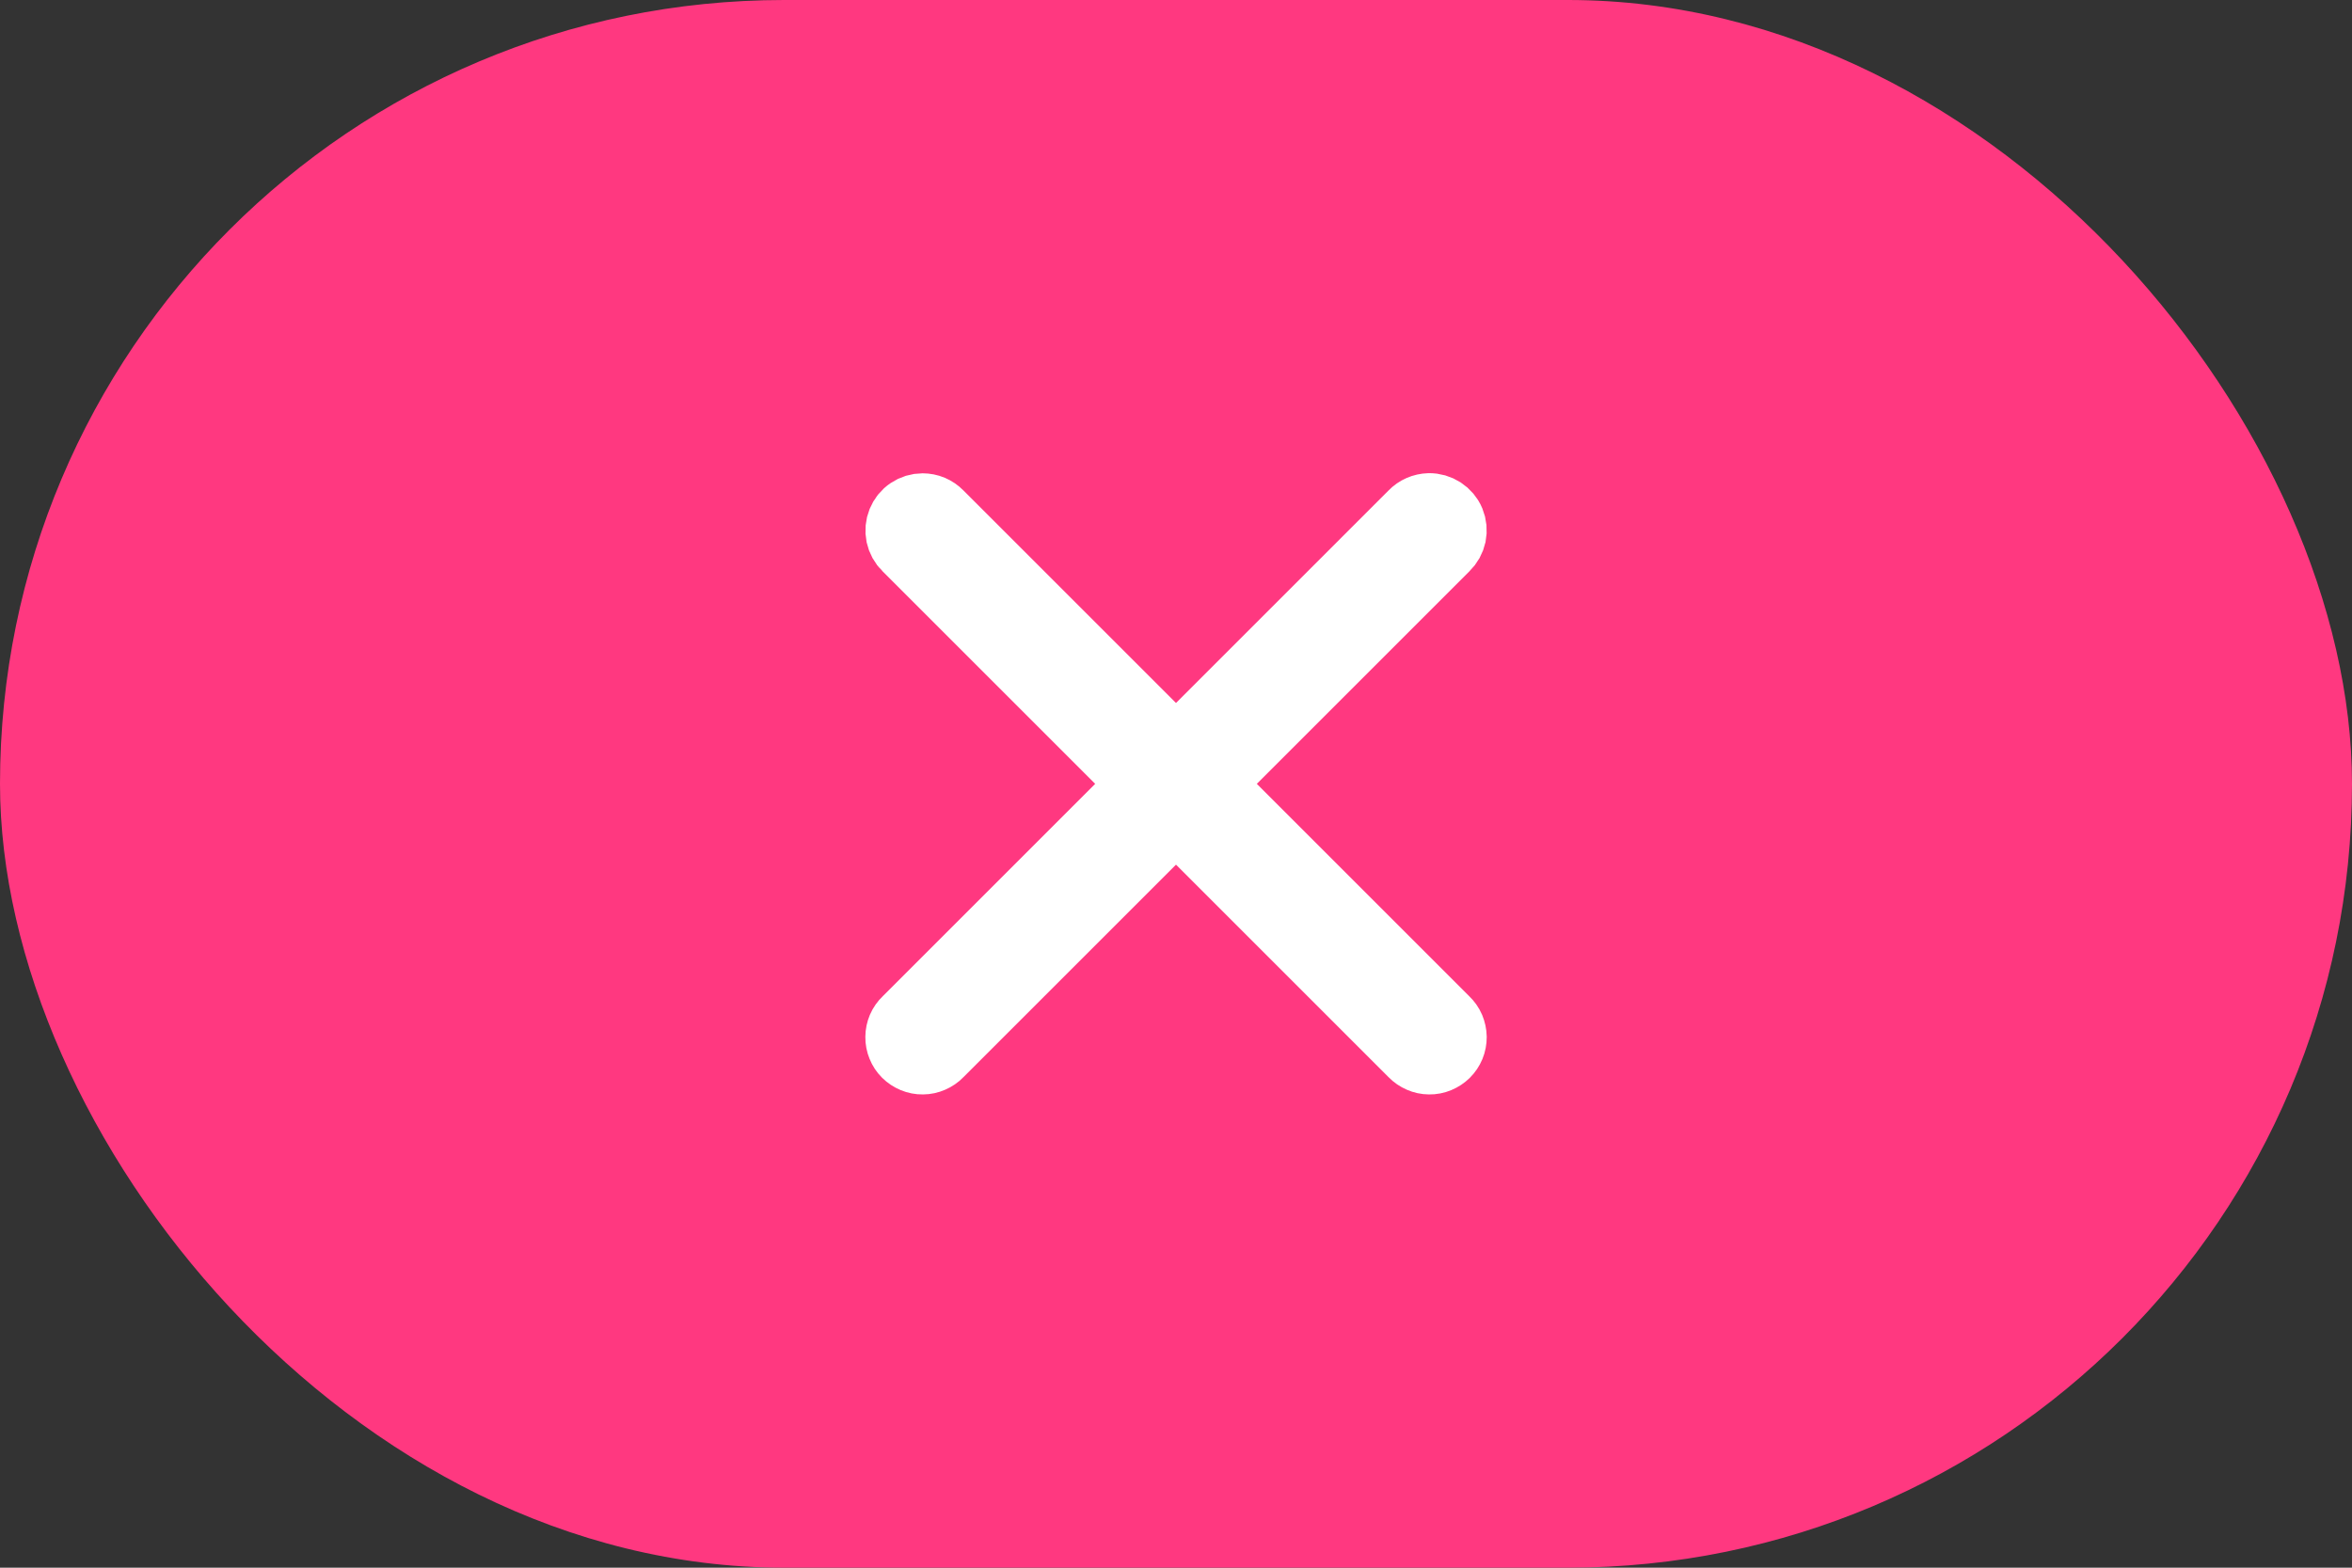 <svg width="36" height="24" viewBox="0 0 36 24" fill="none" xmlns="http://www.w3.org/2000/svg">
<rect x="0" y="0" width="36" height="24" fill="#333333" stroke="none"/>
<rect width="36" height="24" rx="12" fill="#FF3880"/>
<path d="M21.872 7.744C21.773 7.747 21.678 7.788 21.61 7.859L18 11.469L14.39 7.859C14.355 7.823 14.313 7.795 14.267 7.775C14.221 7.756 14.171 7.746 14.121 7.746C14.046 7.746 13.974 7.768 13.912 7.81C13.85 7.851 13.802 7.911 13.774 7.98C13.746 8.049 13.739 8.125 13.754 8.198C13.77 8.271 13.806 8.338 13.86 8.39L17.47 12L13.86 15.61C13.824 15.644 13.795 15.685 13.775 15.731C13.756 15.777 13.745 15.826 13.745 15.876C13.744 15.926 13.754 15.976 13.773 16.022C13.791 16.068 13.819 16.11 13.854 16.145C13.89 16.18 13.932 16.208 13.978 16.227C14.024 16.246 14.074 16.256 14.123 16.255C14.173 16.255 14.223 16.244 14.268 16.224C14.314 16.204 14.356 16.176 14.39 16.14L18 12.53L21.61 16.14C21.645 16.176 21.686 16.204 21.732 16.224C21.777 16.244 21.827 16.255 21.877 16.255C21.927 16.256 21.976 16.246 22.022 16.227C22.068 16.208 22.11 16.18 22.146 16.145C22.181 16.11 22.209 16.068 22.228 16.022C22.247 15.976 22.256 15.926 22.256 15.876C22.255 15.826 22.244 15.777 22.225 15.731C22.205 15.685 22.176 15.644 22.14 15.61L18.53 12L22.14 8.39C22.195 8.337 22.232 8.27 22.248 8.196C22.263 8.122 22.256 8.045 22.227 7.975C22.198 7.905 22.148 7.846 22.085 7.805C22.021 7.764 21.947 7.742 21.872 7.744Z" fill="white" stroke="white"/>
</svg>
